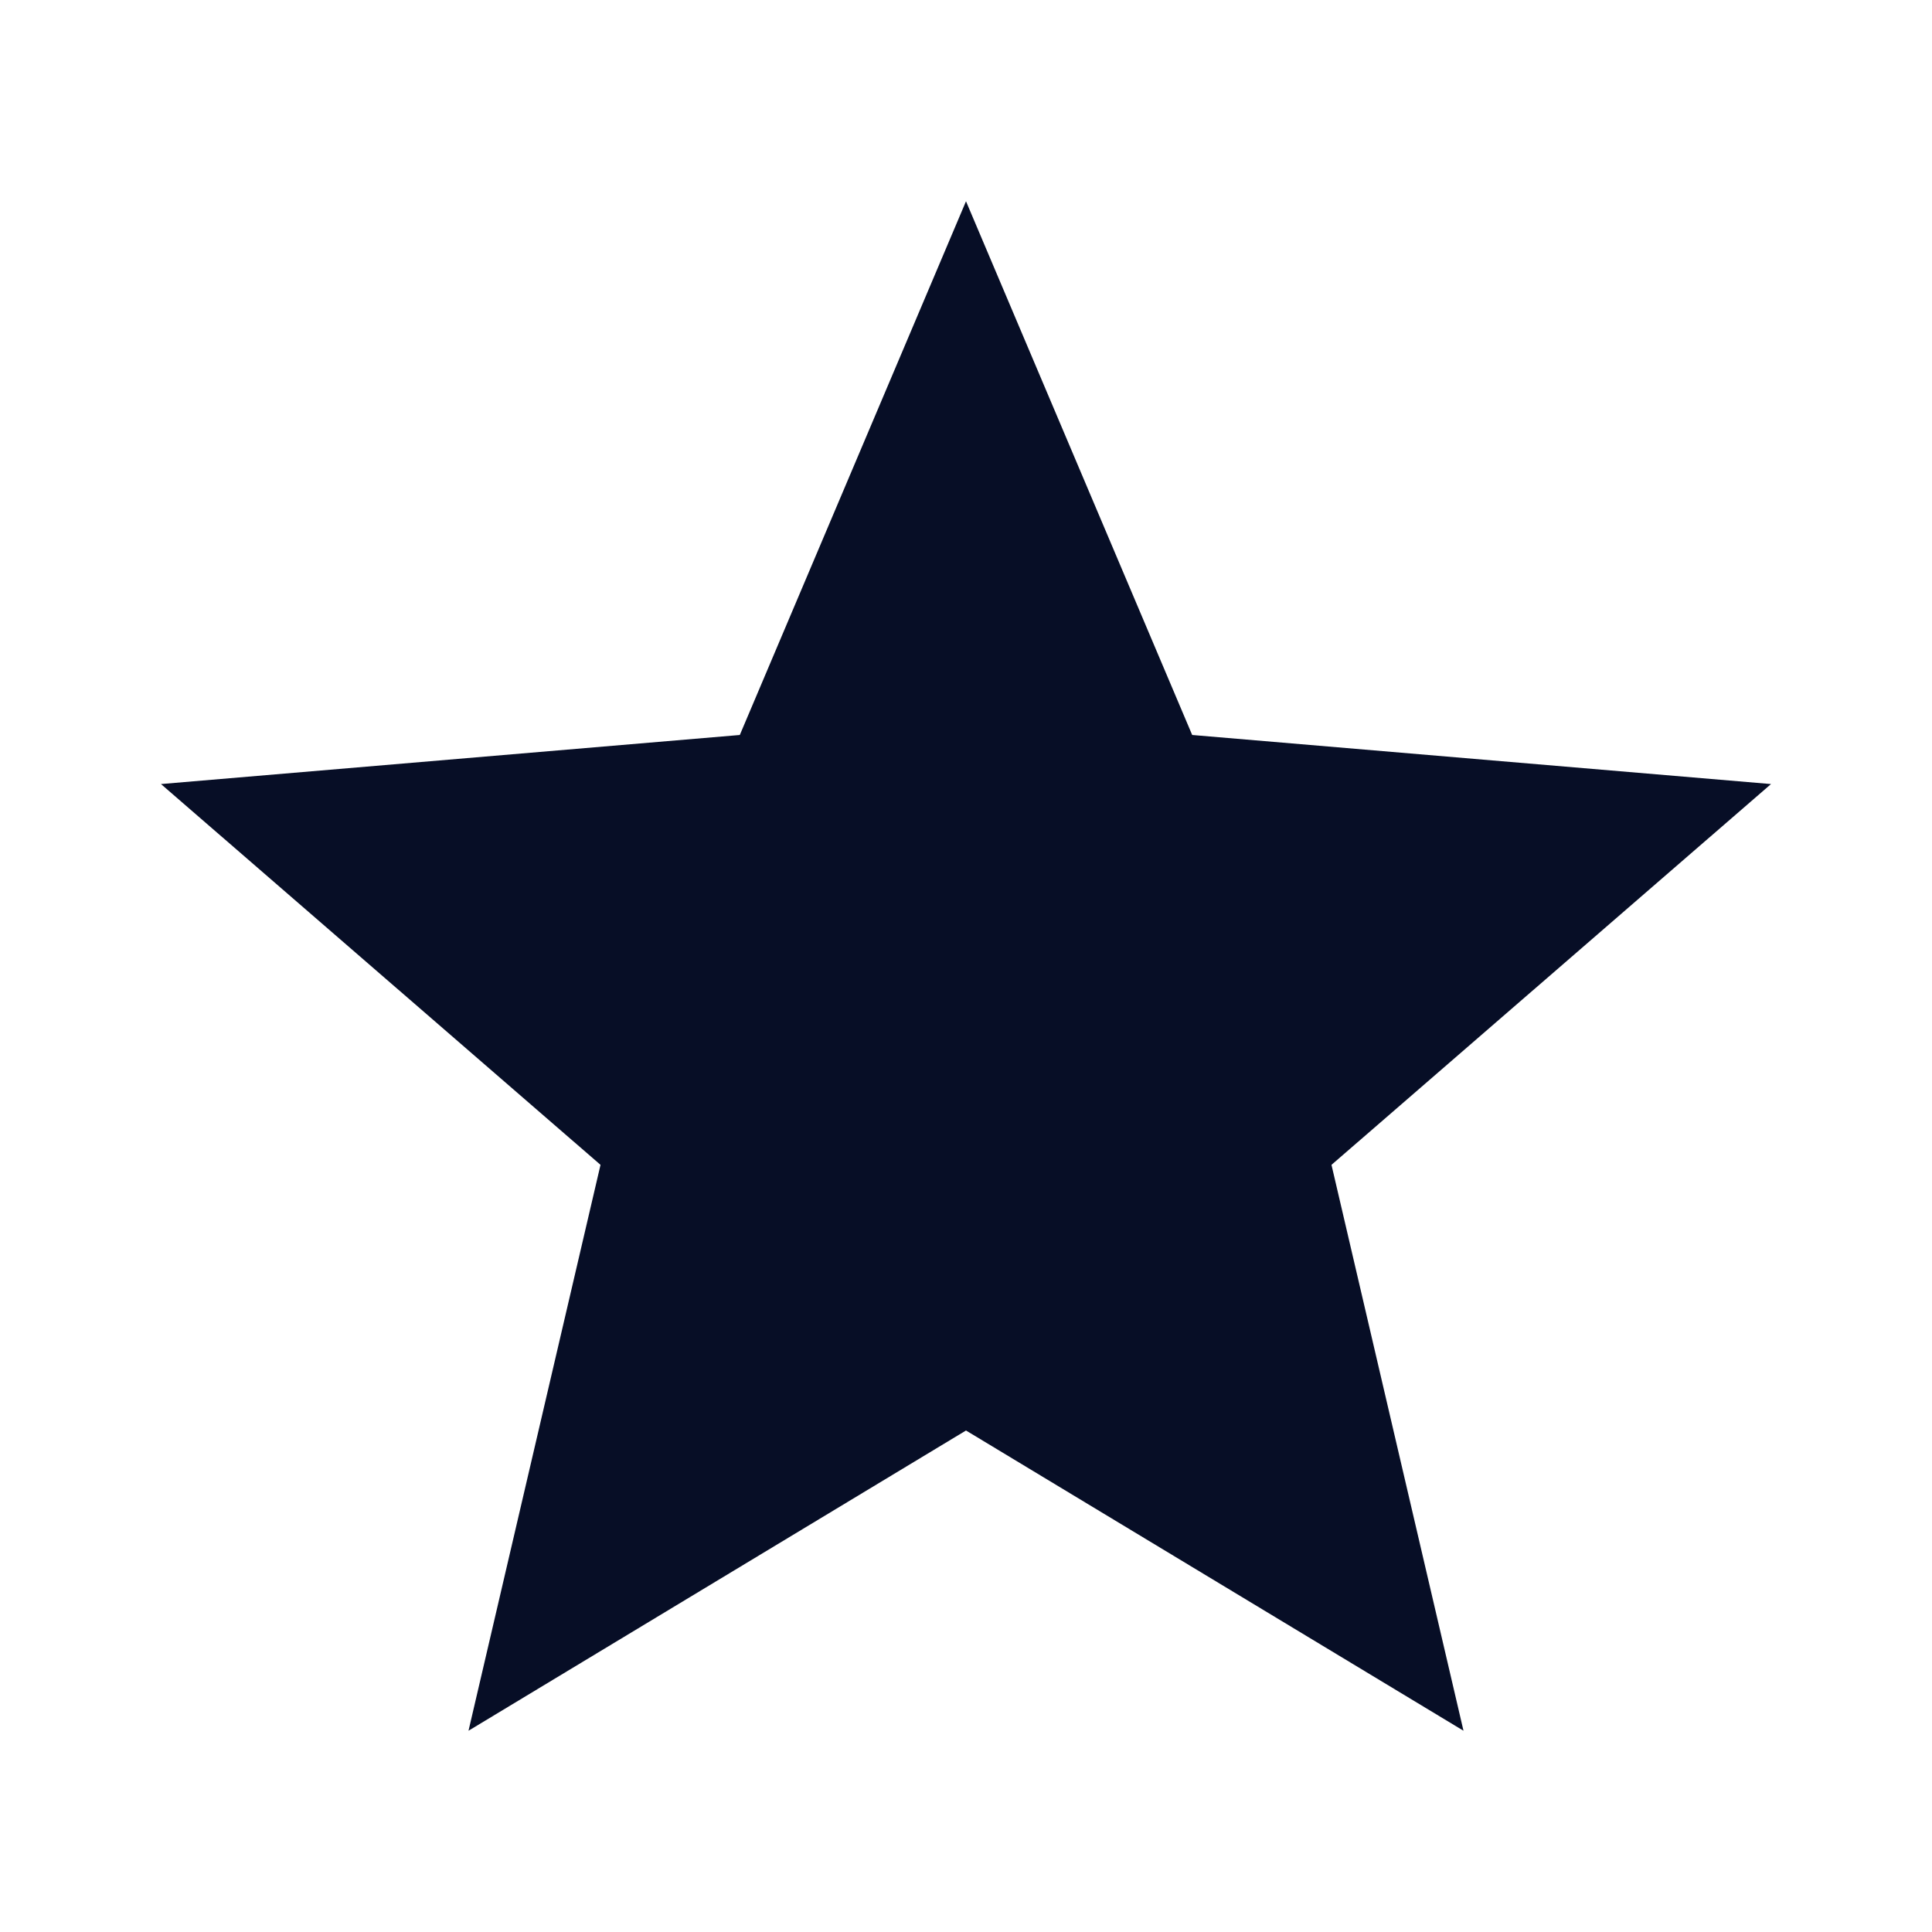 <svg width="40" height="40" viewBox="0 0 40 40" fill="none" xmlns="http://www.w3.org/2000/svg">
<g id="star_24px">
<path id="icon/toggle/star_24px" d="M20 29.617L30.3 35.833L27.567 24.117L36.667 16.233L24.683 15.217L20 4.167L15.317 15.217L3.333 16.233L12.433 24.117L9.7 35.833L20 29.617Z" fill="#070E26"/>
</g>
</svg>
